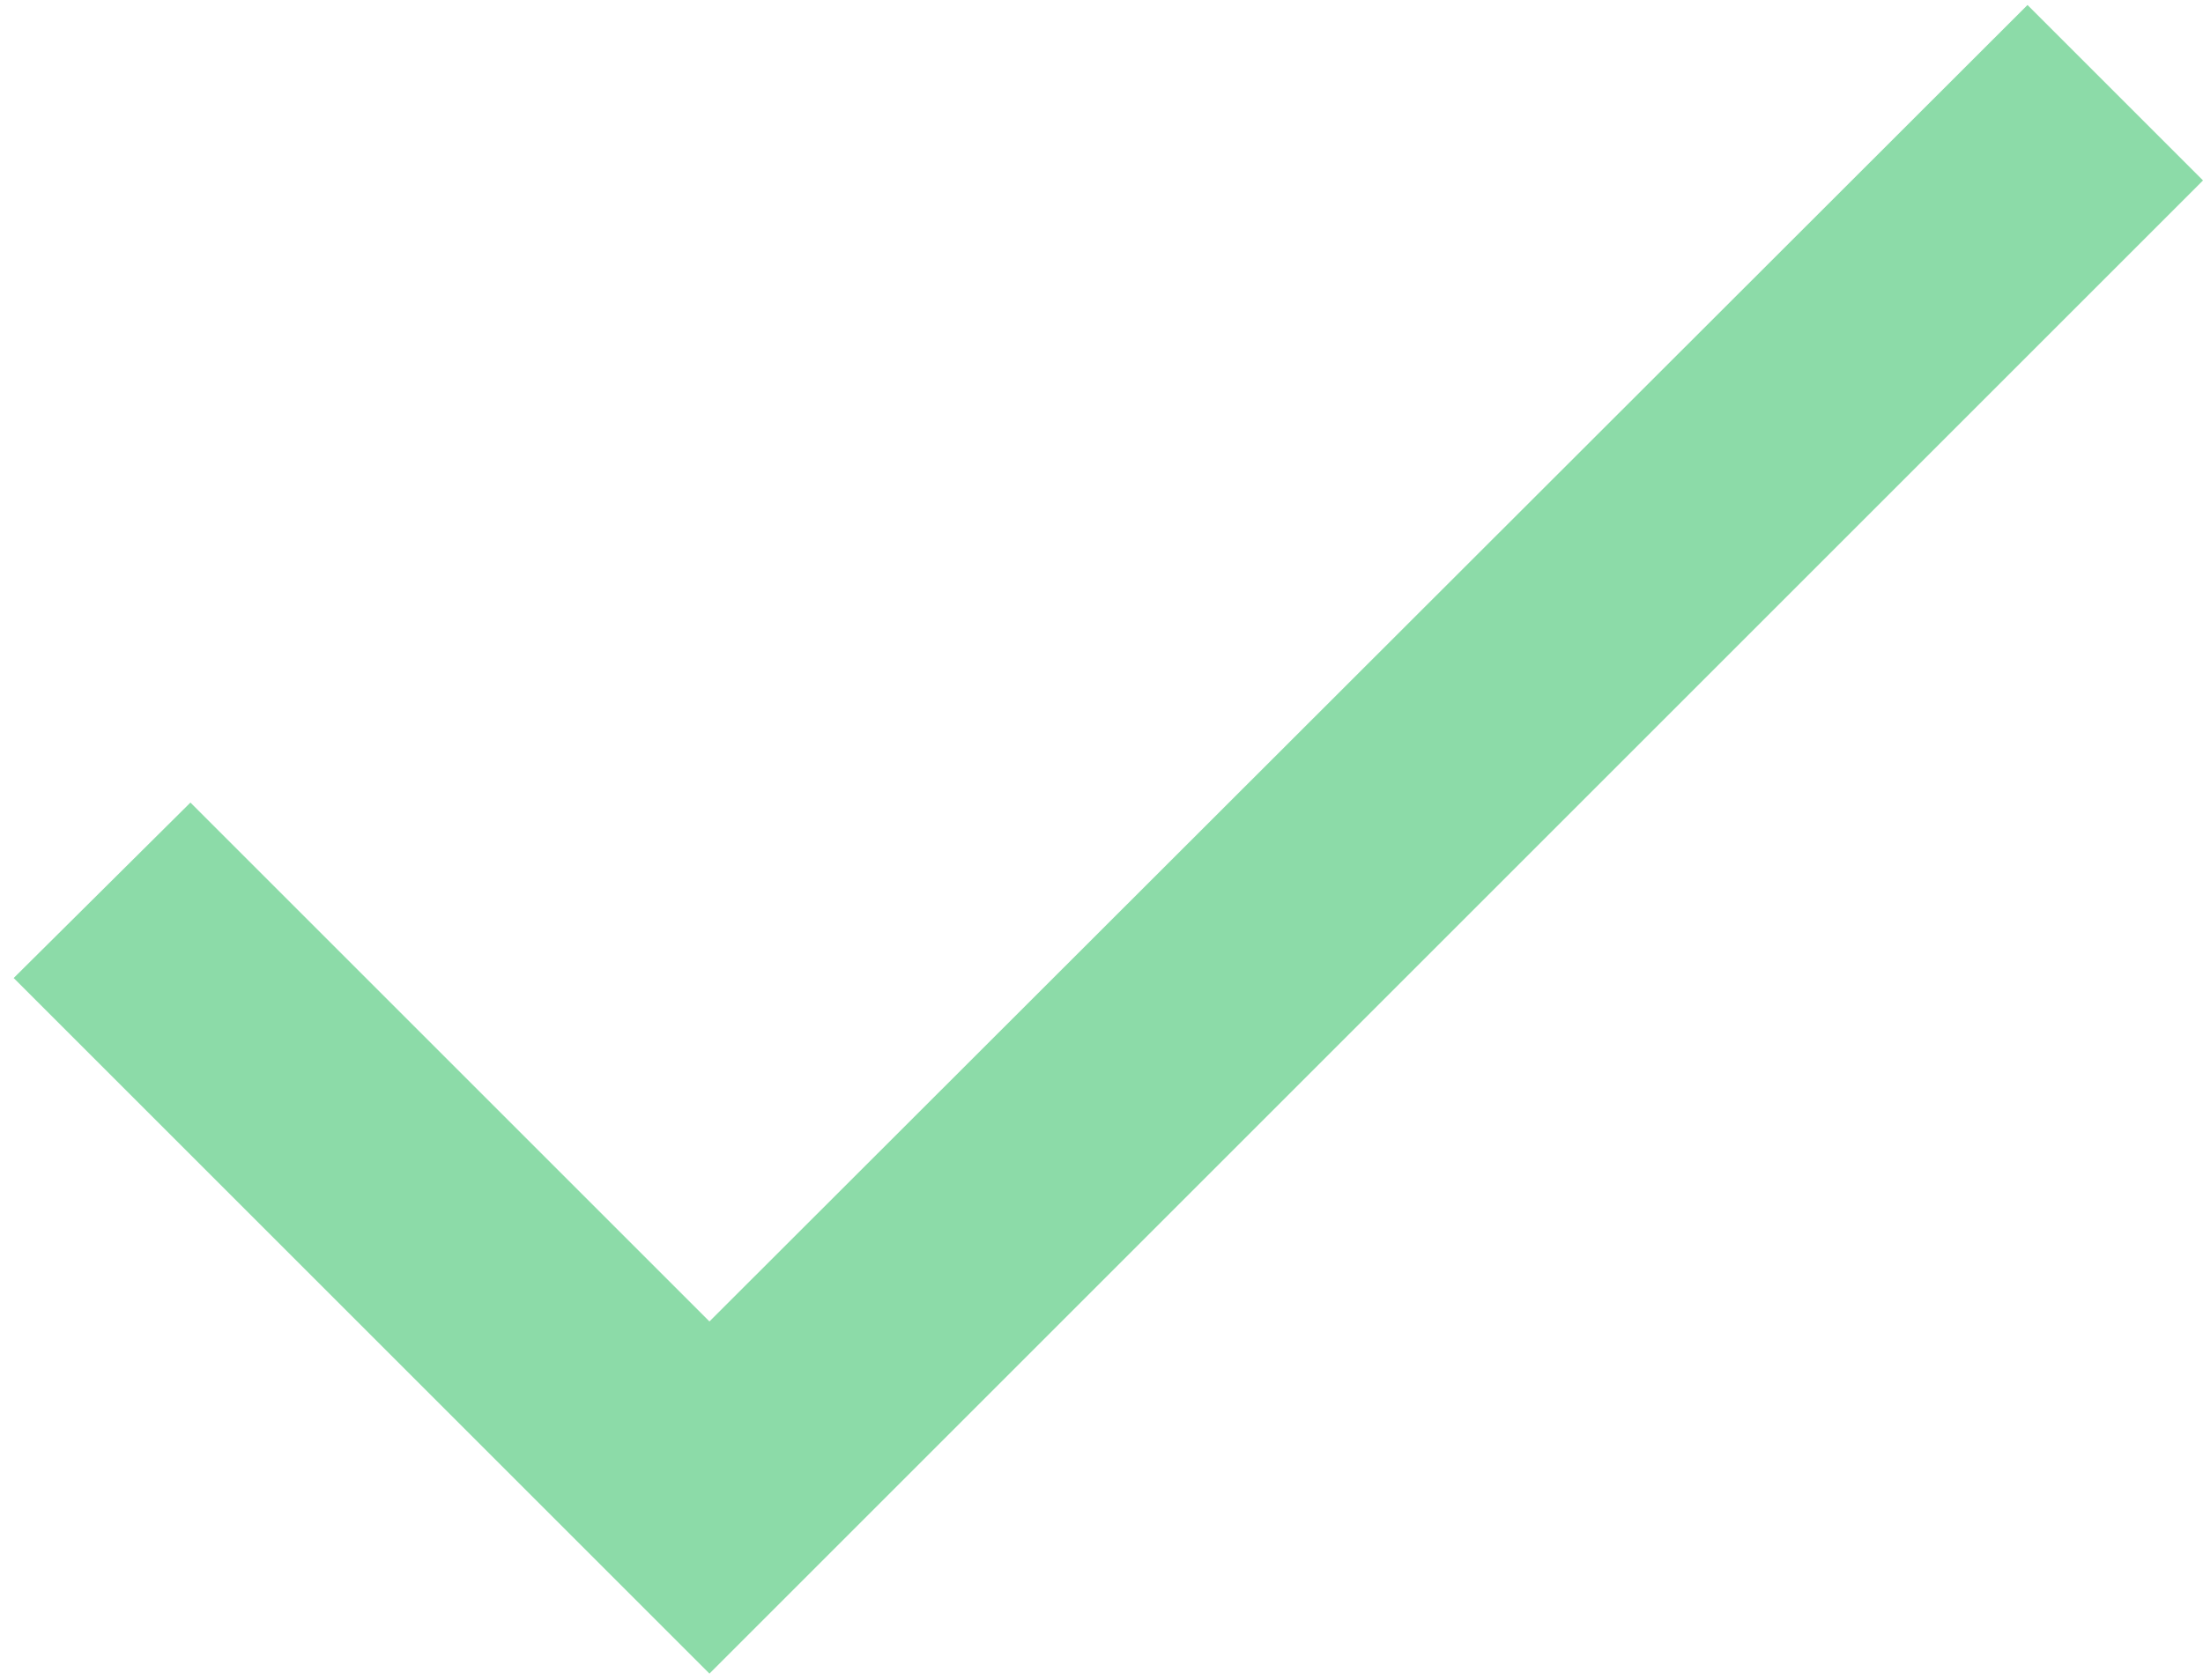 <svg width="118" height="90" viewBox="0 0 118 90" fill="none" xmlns="http://www.w3.org/2000/svg">
<g id="USWDS Components">
<g id="Icons">
<g id="Fill">
<path id="Vector" fill-rule="evenodd" clip-rule="evenodd" d="M38 70.8L10.2 43L0.733 52.4L38 89.667L118 9.667L108.6 0.267L38 70.8Z" fill="#1AB952" fill-opacity="0.5"/>
</g>
</g>
</g>
</svg>
